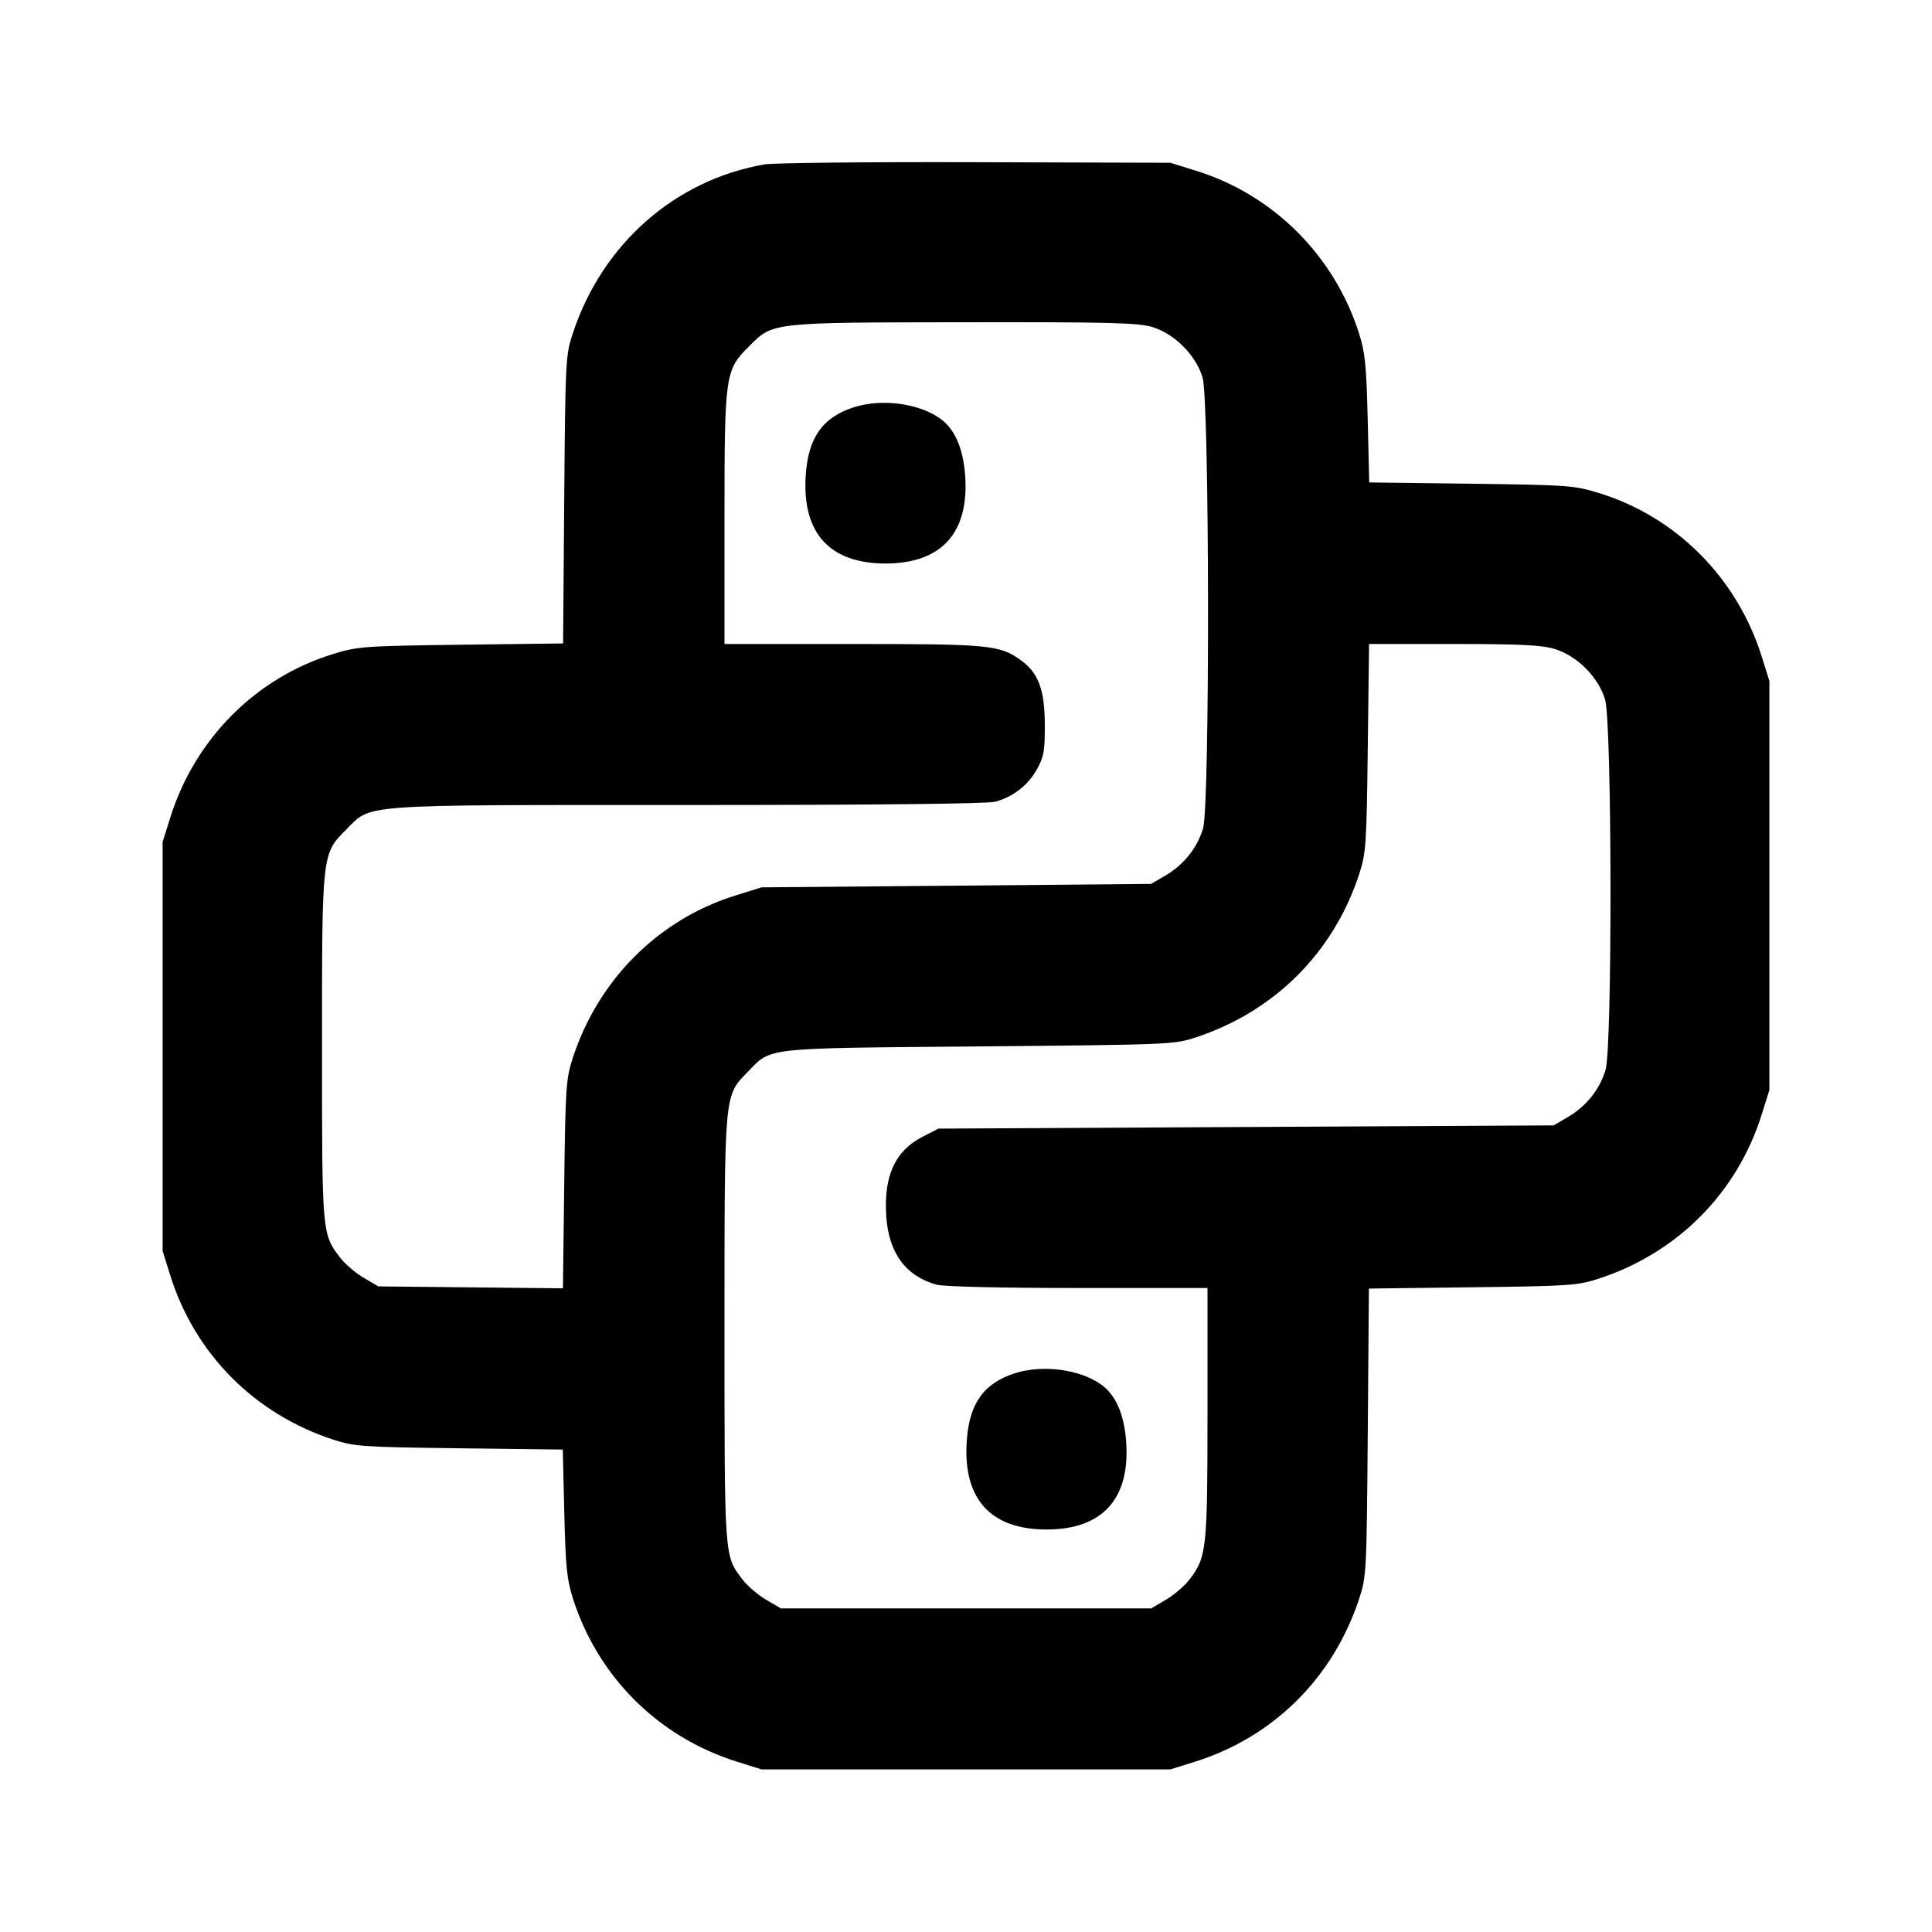 <svg xmlns="http://www.w3.org/2000/svg" width="24" height="24" viewBox="0 0 24 24" fill="none" stroke="currentColor" stroke-width="2" stroke-linecap="round" stroke-linejoin="round" class="icon icon-tabler icons-tabler-outline icon-tabler-brand-python"><path d="M9.499 2.042 C 8.386 2.234,7.482 3.030,7.116 4.140 C 7.026 4.413,7.023 4.467,7.009 6.207 L 6.995 7.993 5.727 8.009 C 4.518 8.025,4.445 8.030,4.139 8.124 C 3.176 8.420,2.420 9.180,2.114 10.160 L 2.020 10.460 2.020 13.000 L 2.020 15.540 2.114 15.840 C 2.419 16.817,3.159 17.563,4.140 17.884 C 4.403 17.969,4.499 17.976,5.705 17.991 L 6.991 18.007 7.010 18.793 C 7.026 19.464,7.042 19.621,7.118 19.860 C 7.430 20.834,8.182 21.581,9.160 21.886 L 9.460 21.980 12.000 21.980 L 14.540 21.980 14.840 21.886 C 15.817 21.581,16.560 20.845,16.884 19.860 C 16.974 19.587,16.977 19.533,16.991 17.793 L 17.005 16.007 18.293 15.991 C 19.502 15.976,19.597 15.969,19.860 15.884 C 20.841 15.563,21.581 14.817,21.886 13.840 L 21.980 13.540 21.980 11.000 L 21.980 8.460 21.886 8.160 C 21.580 7.180,20.824 6.420,19.861 6.124 C 19.555 6.030,19.482 6.025,18.275 6.009 L 17.009 5.993 16.990 5.207 C 16.974 4.536,16.958 4.379,16.882 4.140 C 16.573 3.174,15.820 2.422,14.861 2.122 L 14.540 2.022 12.120 2.015 C 10.789 2.011,9.609 2.023,9.499 2.042 M14.310 4.061 C 14.589 4.144,14.856 4.411,14.939 4.690 C 15.025 4.979,15.031 10.006,14.945 10.290 C 14.872 10.533,14.707 10.740,14.484 10.872 L 14.300 10.980 11.880 11.002 L 9.460 11.023 9.139 11.123 C 8.183 11.420,7.434 12.166,7.116 13.140 C 7.031 13.403,7.024 13.498,7.009 14.712 L 6.993 16.004 5.847 15.992 L 4.700 15.980 4.516 15.872 C 4.415 15.813,4.284 15.700,4.225 15.623 C 4.000 15.327,4.000 15.332,4.000 13.022 C 4.000 10.586,3.997 10.609,4.303 10.303 C 4.621 9.985,4.411 10.000,8.557 10.000 C 10.888 10.000,12.273 9.985,12.365 9.959 C 12.586 9.898,12.770 9.755,12.880 9.558 C 12.967 9.402,12.980 9.332,12.979 9.000 C 12.978 8.567,12.898 8.355,12.678 8.199 C 12.416 8.012,12.290 8.000,10.594 8.000 L 9.000 8.000 9.000 6.447 C 9.000 4.649,9.007 4.599,9.304 4.303 C 9.604 4.002,9.569 4.006,11.983 4.003 C 13.772 4.000,14.138 4.010,14.310 4.061 M10.614 5.057 C 10.221 5.180,10.039 5.435,10.009 5.906 C 9.962 6.621,10.306 7.000,11.000 7.000 C 11.698 7.000,12.043 6.616,11.989 5.900 C 11.963 5.563,11.859 5.327,11.678 5.199 C 11.414 5.010,10.957 4.950,10.614 5.057 M19.310 8.061 C 19.589 8.144,19.856 8.411,19.939 8.690 C 20.025 8.978,20.030 13.007,19.945 13.290 C 19.872 13.533,19.707 13.740,19.484 13.872 L 19.300 13.980 15.479 14.000 L 11.658 14.020 11.459 14.122 C 11.119 14.297,10.978 14.606,11.009 15.104 C 11.038 15.563,11.250 15.852,11.635 15.959 C 11.721 15.983,12.435 16.000,13.390 16.000 L 15.000 16.000 15.000 17.554 C 15.000 19.242,14.989 19.342,14.779 19.618 C 14.718 19.698,14.585 19.813,14.484 19.872 L 14.300 19.980 12.000 19.980 L 9.700 19.980 9.516 19.872 C 9.415 19.813,9.284 19.700,9.225 19.623 C 8.996 19.323,9.000 19.378,9.000 16.522 C 9.000 13.560,8.995 13.619,9.283 13.321 C 9.589 13.007,9.448 13.023,12.160 12.999 C 14.553 12.977,14.583 12.976,14.860 12.885 C 15.836 12.562,16.566 11.831,16.884 10.860 C 16.969 10.597,16.976 10.502,16.991 9.290 L 17.007 8.000 18.056 8.000 C 18.879 8.000,19.150 8.013,19.310 8.061 M12.614 17.057 C 12.221 17.180,12.039 17.435,12.009 17.906 C 11.962 18.621,12.306 19.000,13.000 19.000 C 13.698 19.000,14.043 18.616,13.989 17.900 C 13.963 17.563,13.859 17.327,13.678 17.199 C 13.414 17.010,12.957 16.950,12.614 17.057 " stroke="none" fill="black" fill-rule="evenodd"></path></svg>